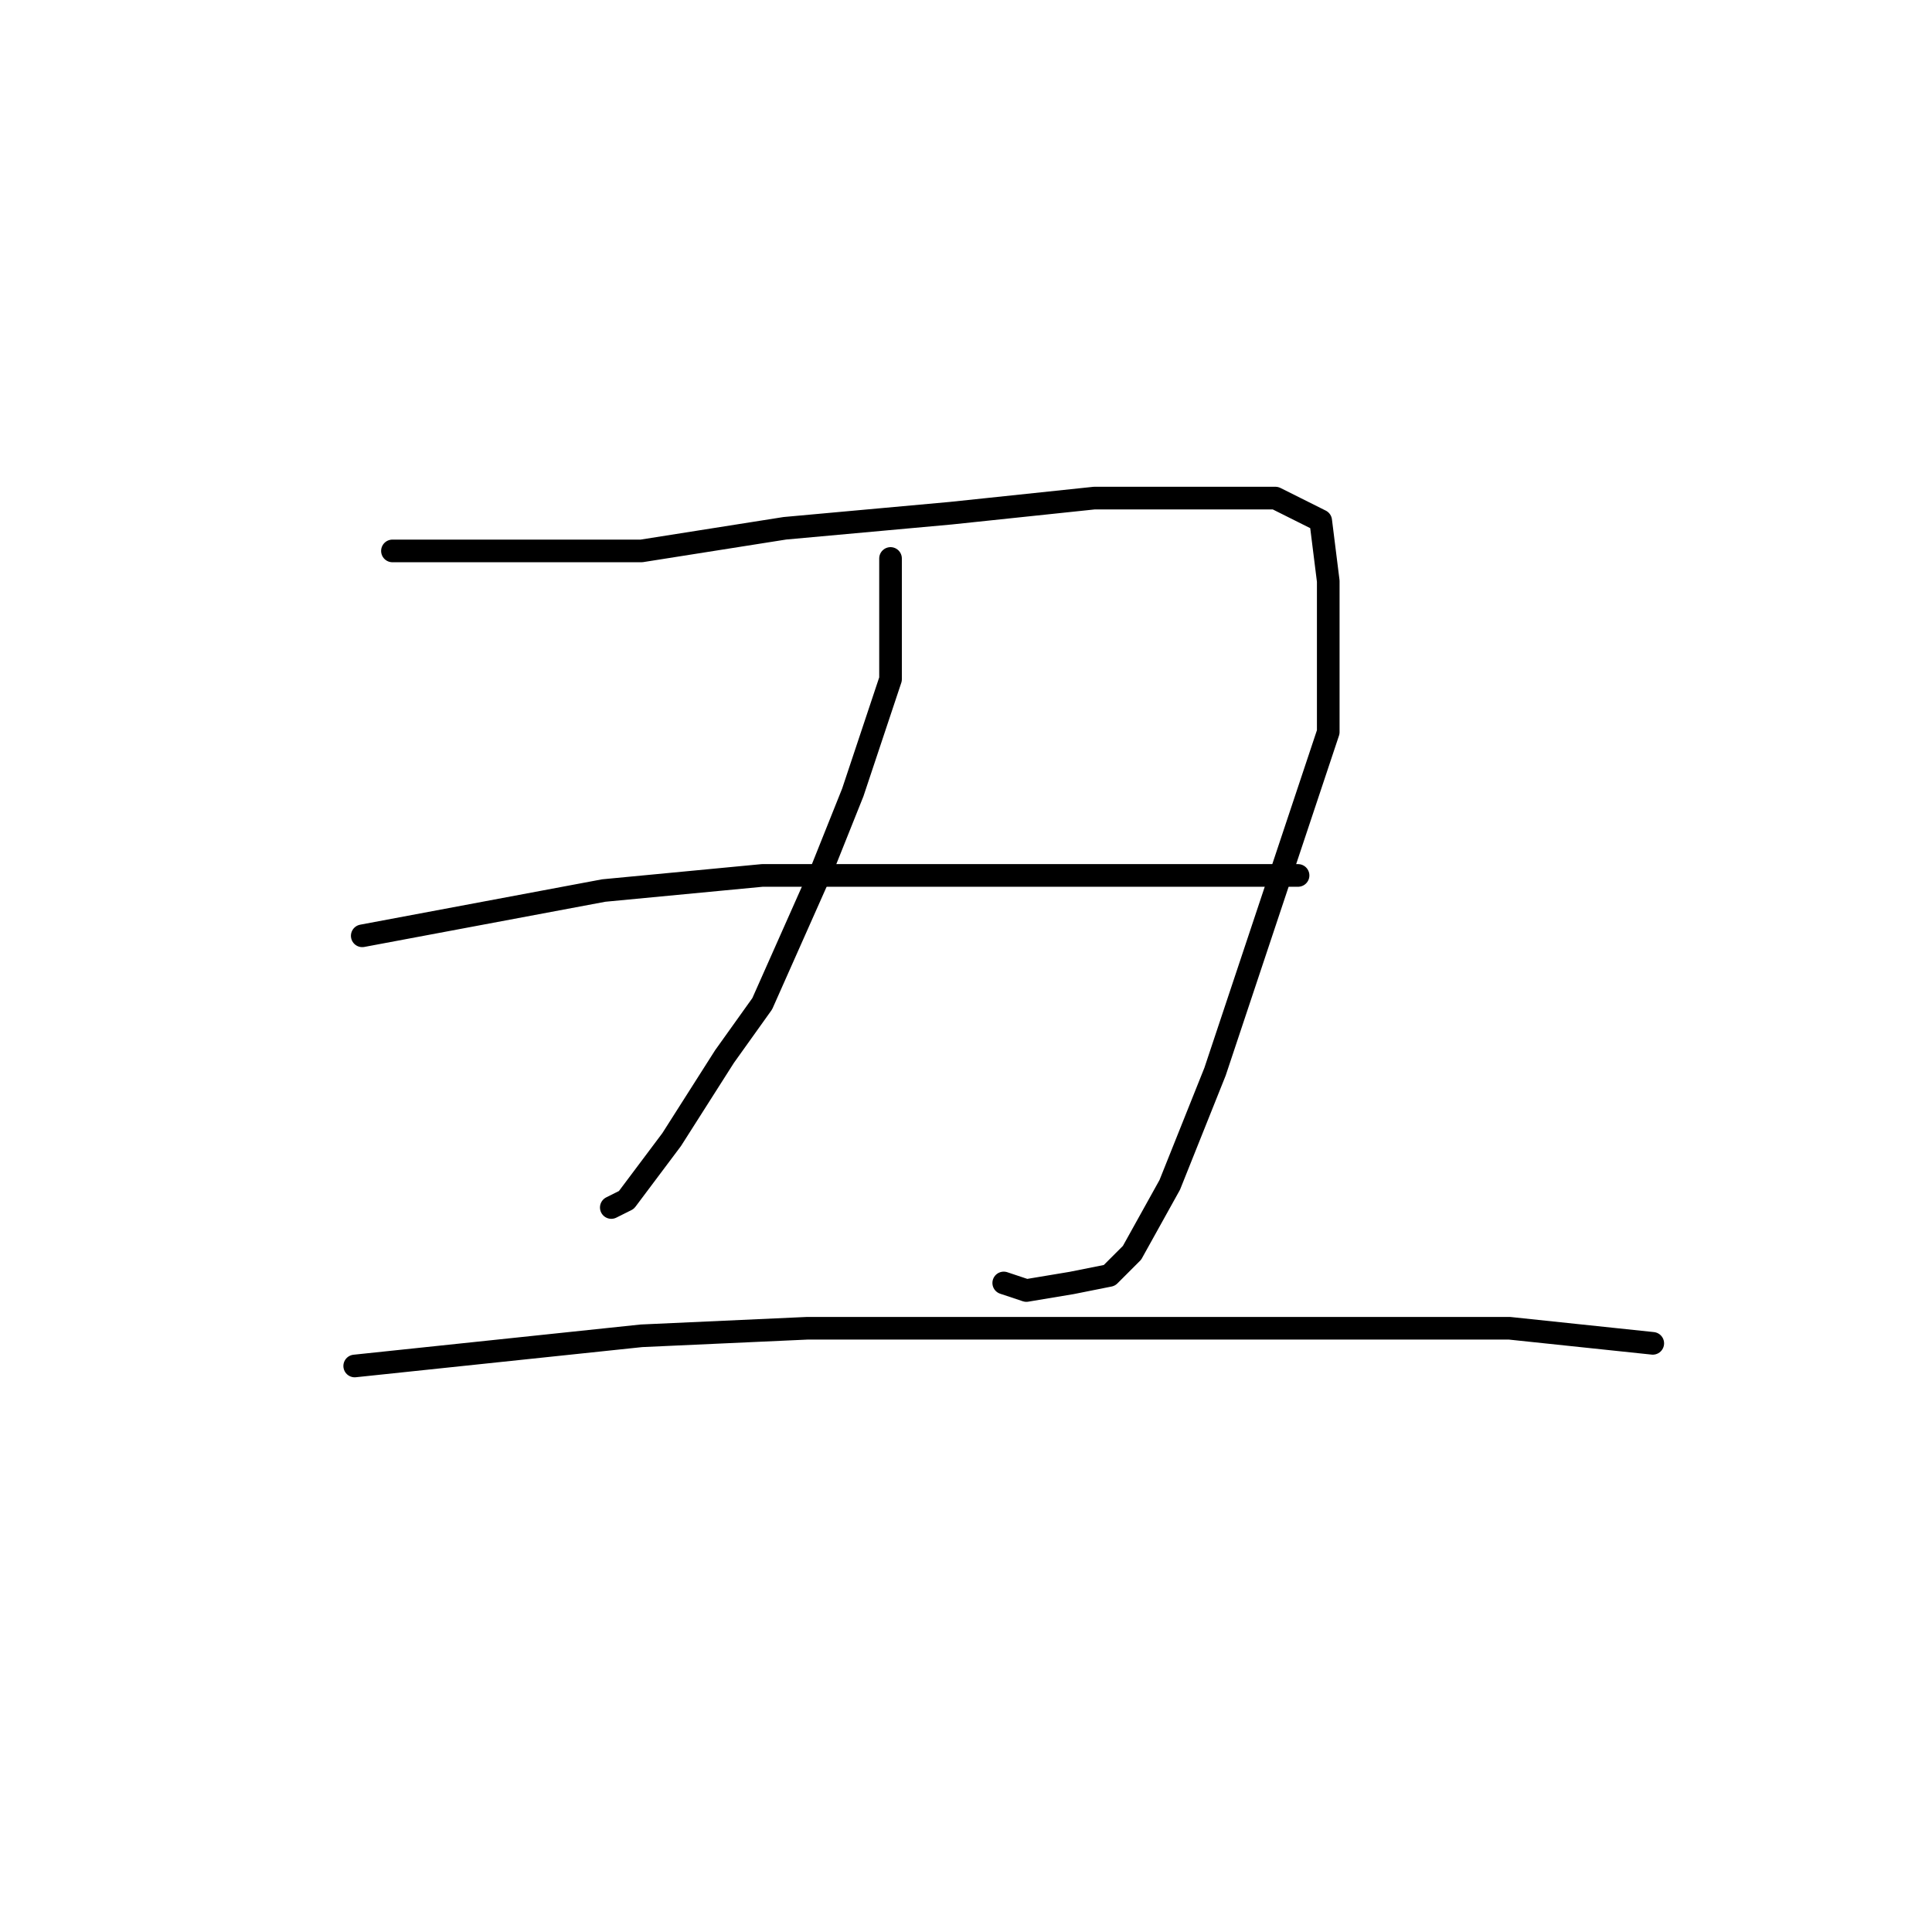 <?xml version="1.0" standalone="no"?>
    <svg width="256" height="256" xmlns="http://www.w3.org/2000/svg" version="1.1">
    <polyline stroke="black" stroke-width="3" stroke-linecap="round" fill="transparent" stroke-linejoin="round" points="52 73 64 73 76 73 85 73 104 70 126 68 145 66 159 66 169 66 175 69 176 77 176 97 168 121 161 142 155 157 150 166 147 169 142 170 136 171 133 170 133 170 " />
        <polyline stroke="black" stroke-width="3" stroke-linecap="round" fill="transparent" stroke-linejoin="round" points="118 74 118 82 118 90 113 105 109 115 101 133 96 140 89 151 83 159 81 160 81 160 " />
        <polyline stroke="black" stroke-width="3" stroke-linecap="round" fill="transparent" stroke-linejoin="round" points="48 124 64 121 80 118 101 116 123 116 144 116 160 116 170 116 172 116 172 116 " />
        <polyline stroke="black" stroke-width="3" stroke-linecap="round" fill="transparent" stroke-linejoin="round" points="47 181 66 179 85 177 107 176 133 176 145 176 179 176 200 176 219 178 219 178 " />
        <polyline stroke="black" stroke-width="3" stroke-linecap="round" fill="transparent" stroke-linejoin="round" points="202 255 " />
        </svg>